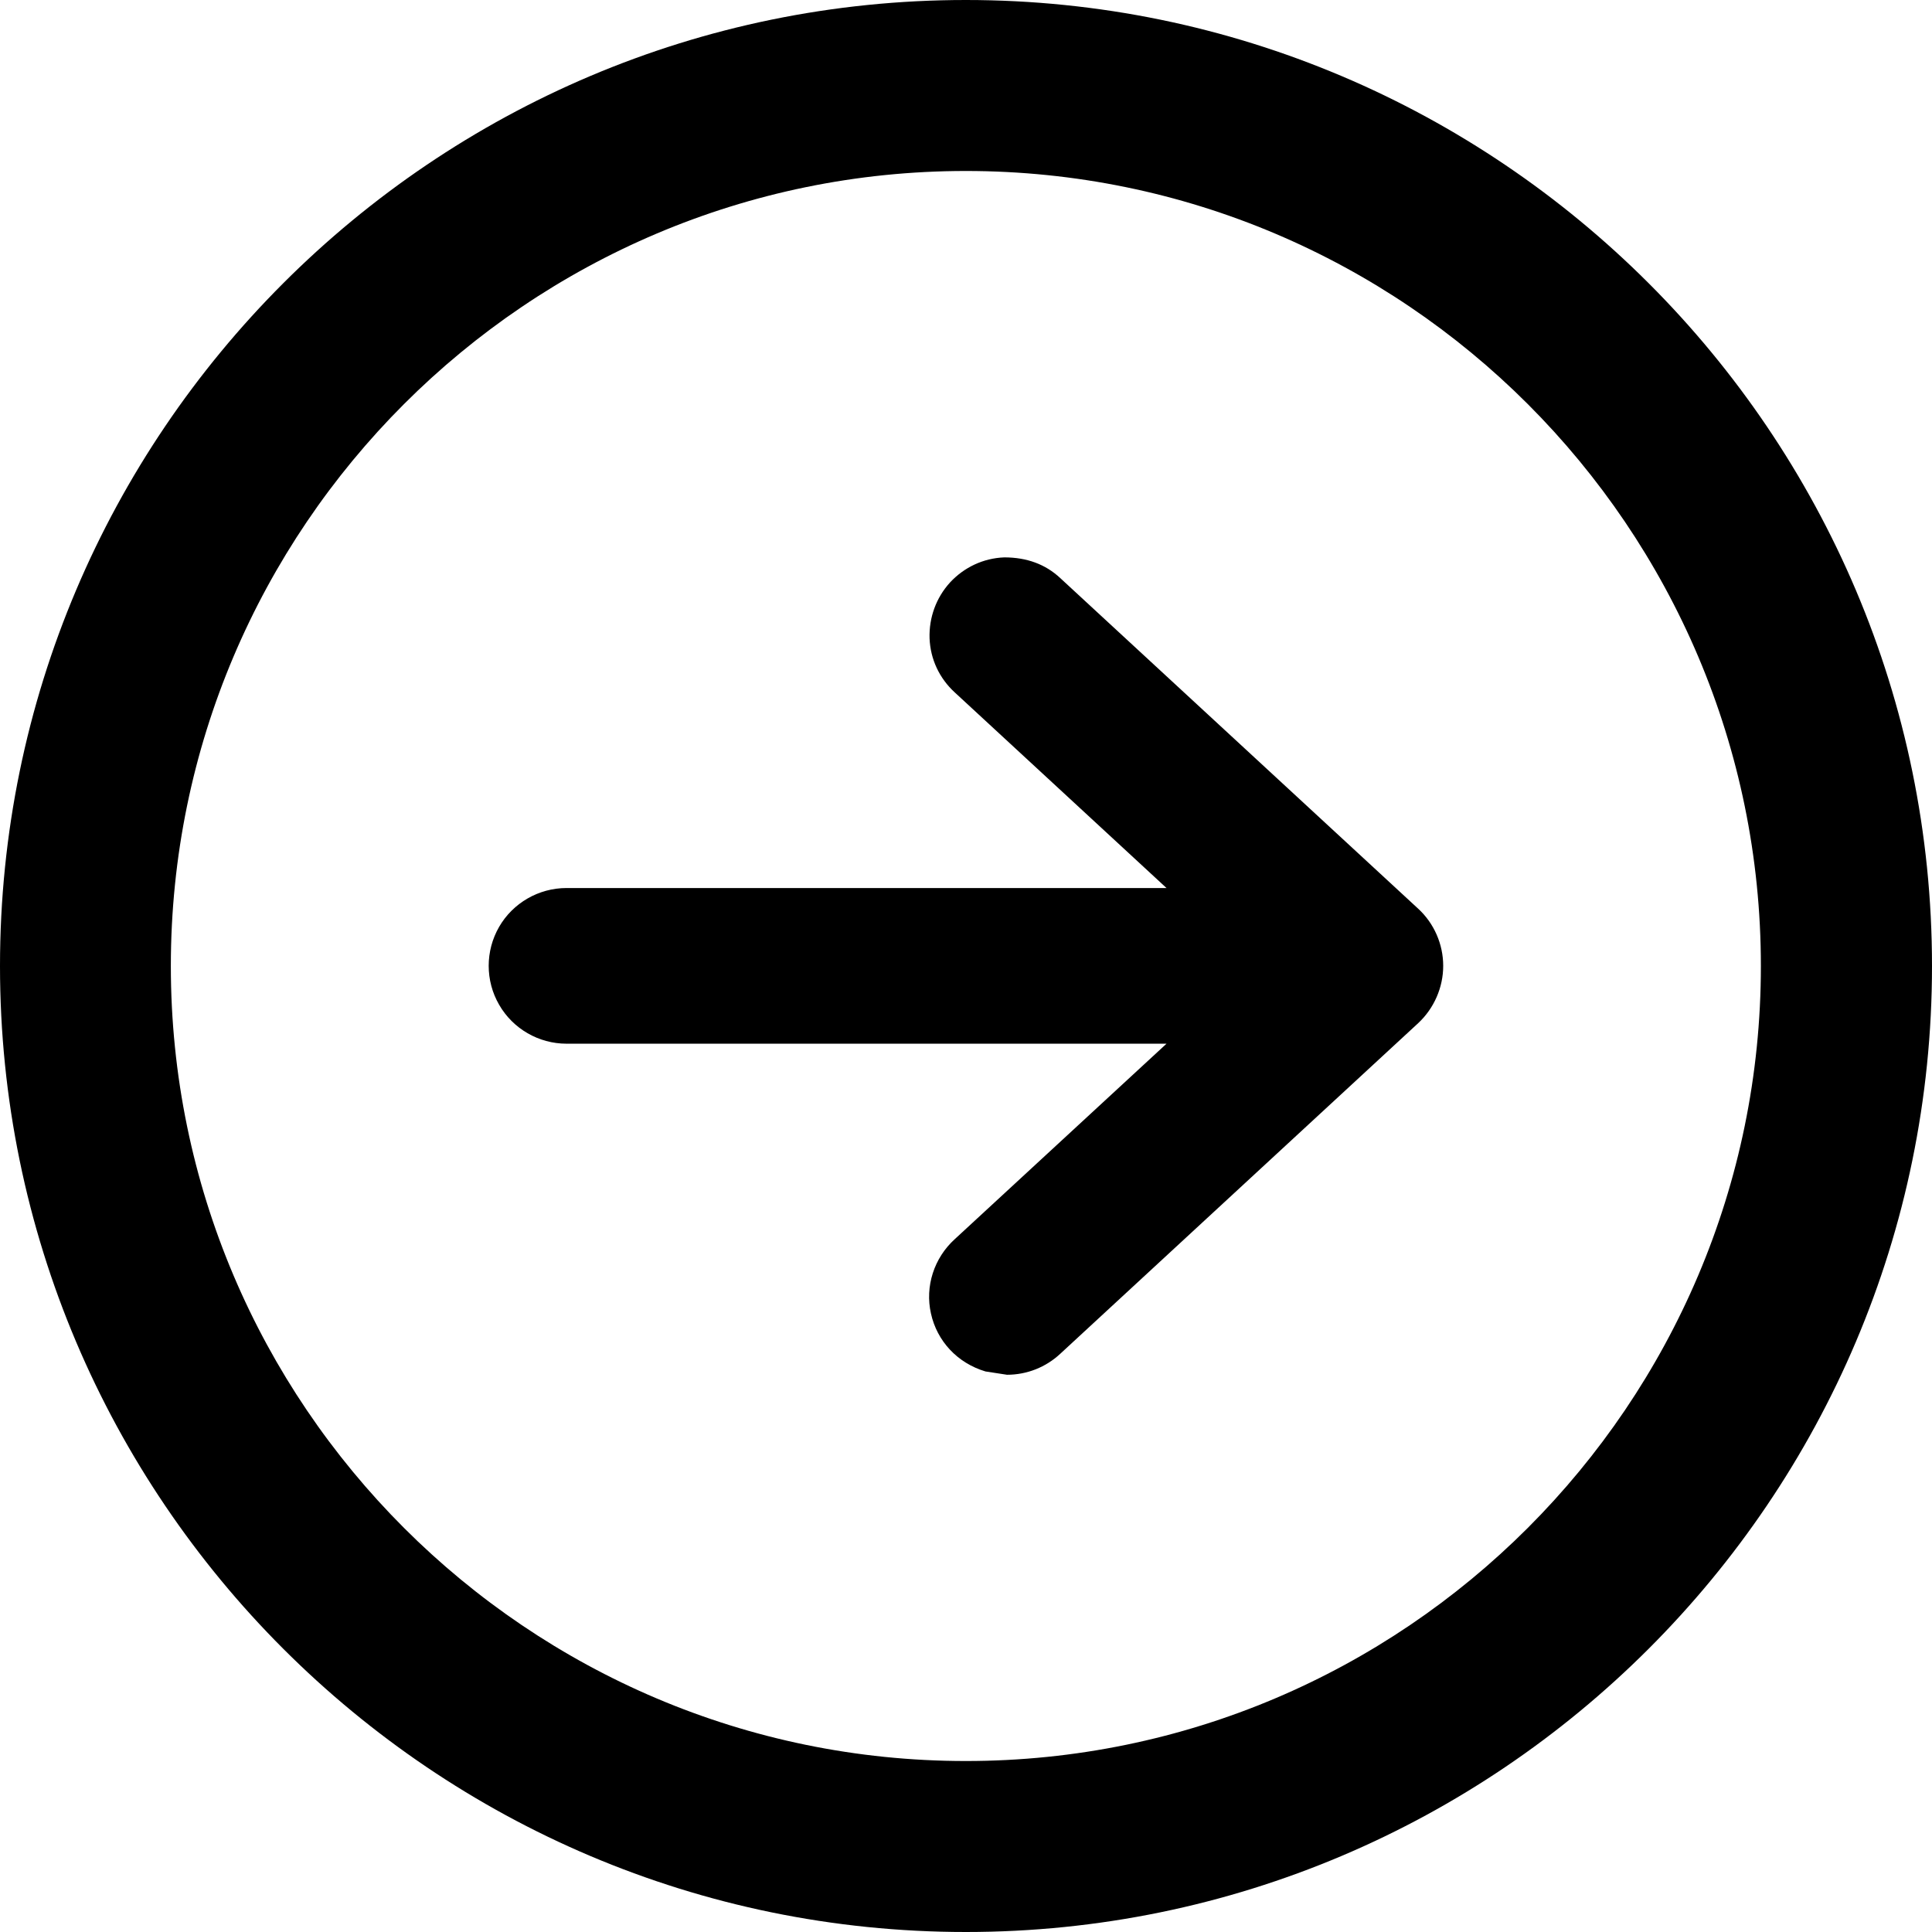 <svg 
 xmlns="http://www.w3.org/2000/svg"
 xmlns:xlink="http://www.w3.org/1999/xlink"
 width="14px" height="14px">
<path fill-rule="evenodd"  
 d="M6.999,14.000 C3.140,14.000 -0.000,10.860 -0.000,7.000 C-0.000,3.140 3.140,-0.000 6.999,-0.000 C10.859,-0.000 14.000,3.140 14.000,7.000 C14.000,10.860 10.859,14.000 6.999,14.000 ZM6.999,1.239 C3.823,1.239 1.238,3.823 1.238,7.000 C1.238,10.177 3.823,12.761 6.999,12.761 C10.176,12.761 12.760,10.177 12.760,7.000 C12.760,3.823 10.176,1.239 6.999,1.239 ZM7.683,9.810 C7.579,9.907 7.442,9.962 7.297,9.962 L7.141,9.938 C6.937,9.877 6.790,9.718 6.746,9.518 C6.702,9.322 6.768,9.116 6.919,8.979 L8.453,7.563 L4.105,7.563 C3.904,7.563 3.717,7.455 3.617,7.281 C3.516,7.107 3.516,6.891 3.617,6.716 C3.717,6.543 3.904,6.435 4.105,6.435 L8.453,6.435 L6.918,5.017 C6.807,4.915 6.742,4.777 6.736,4.626 C6.731,4.475 6.784,4.331 6.884,4.221 C6.987,4.110 7.126,4.045 7.277,4.039 C7.441,4.039 7.576,4.089 7.683,4.189 L10.277,6.585 C10.392,6.691 10.458,6.842 10.458,6.999 C10.458,7.155 10.392,7.306 10.278,7.413 L7.683,9.810 Z"/>
</svg>
